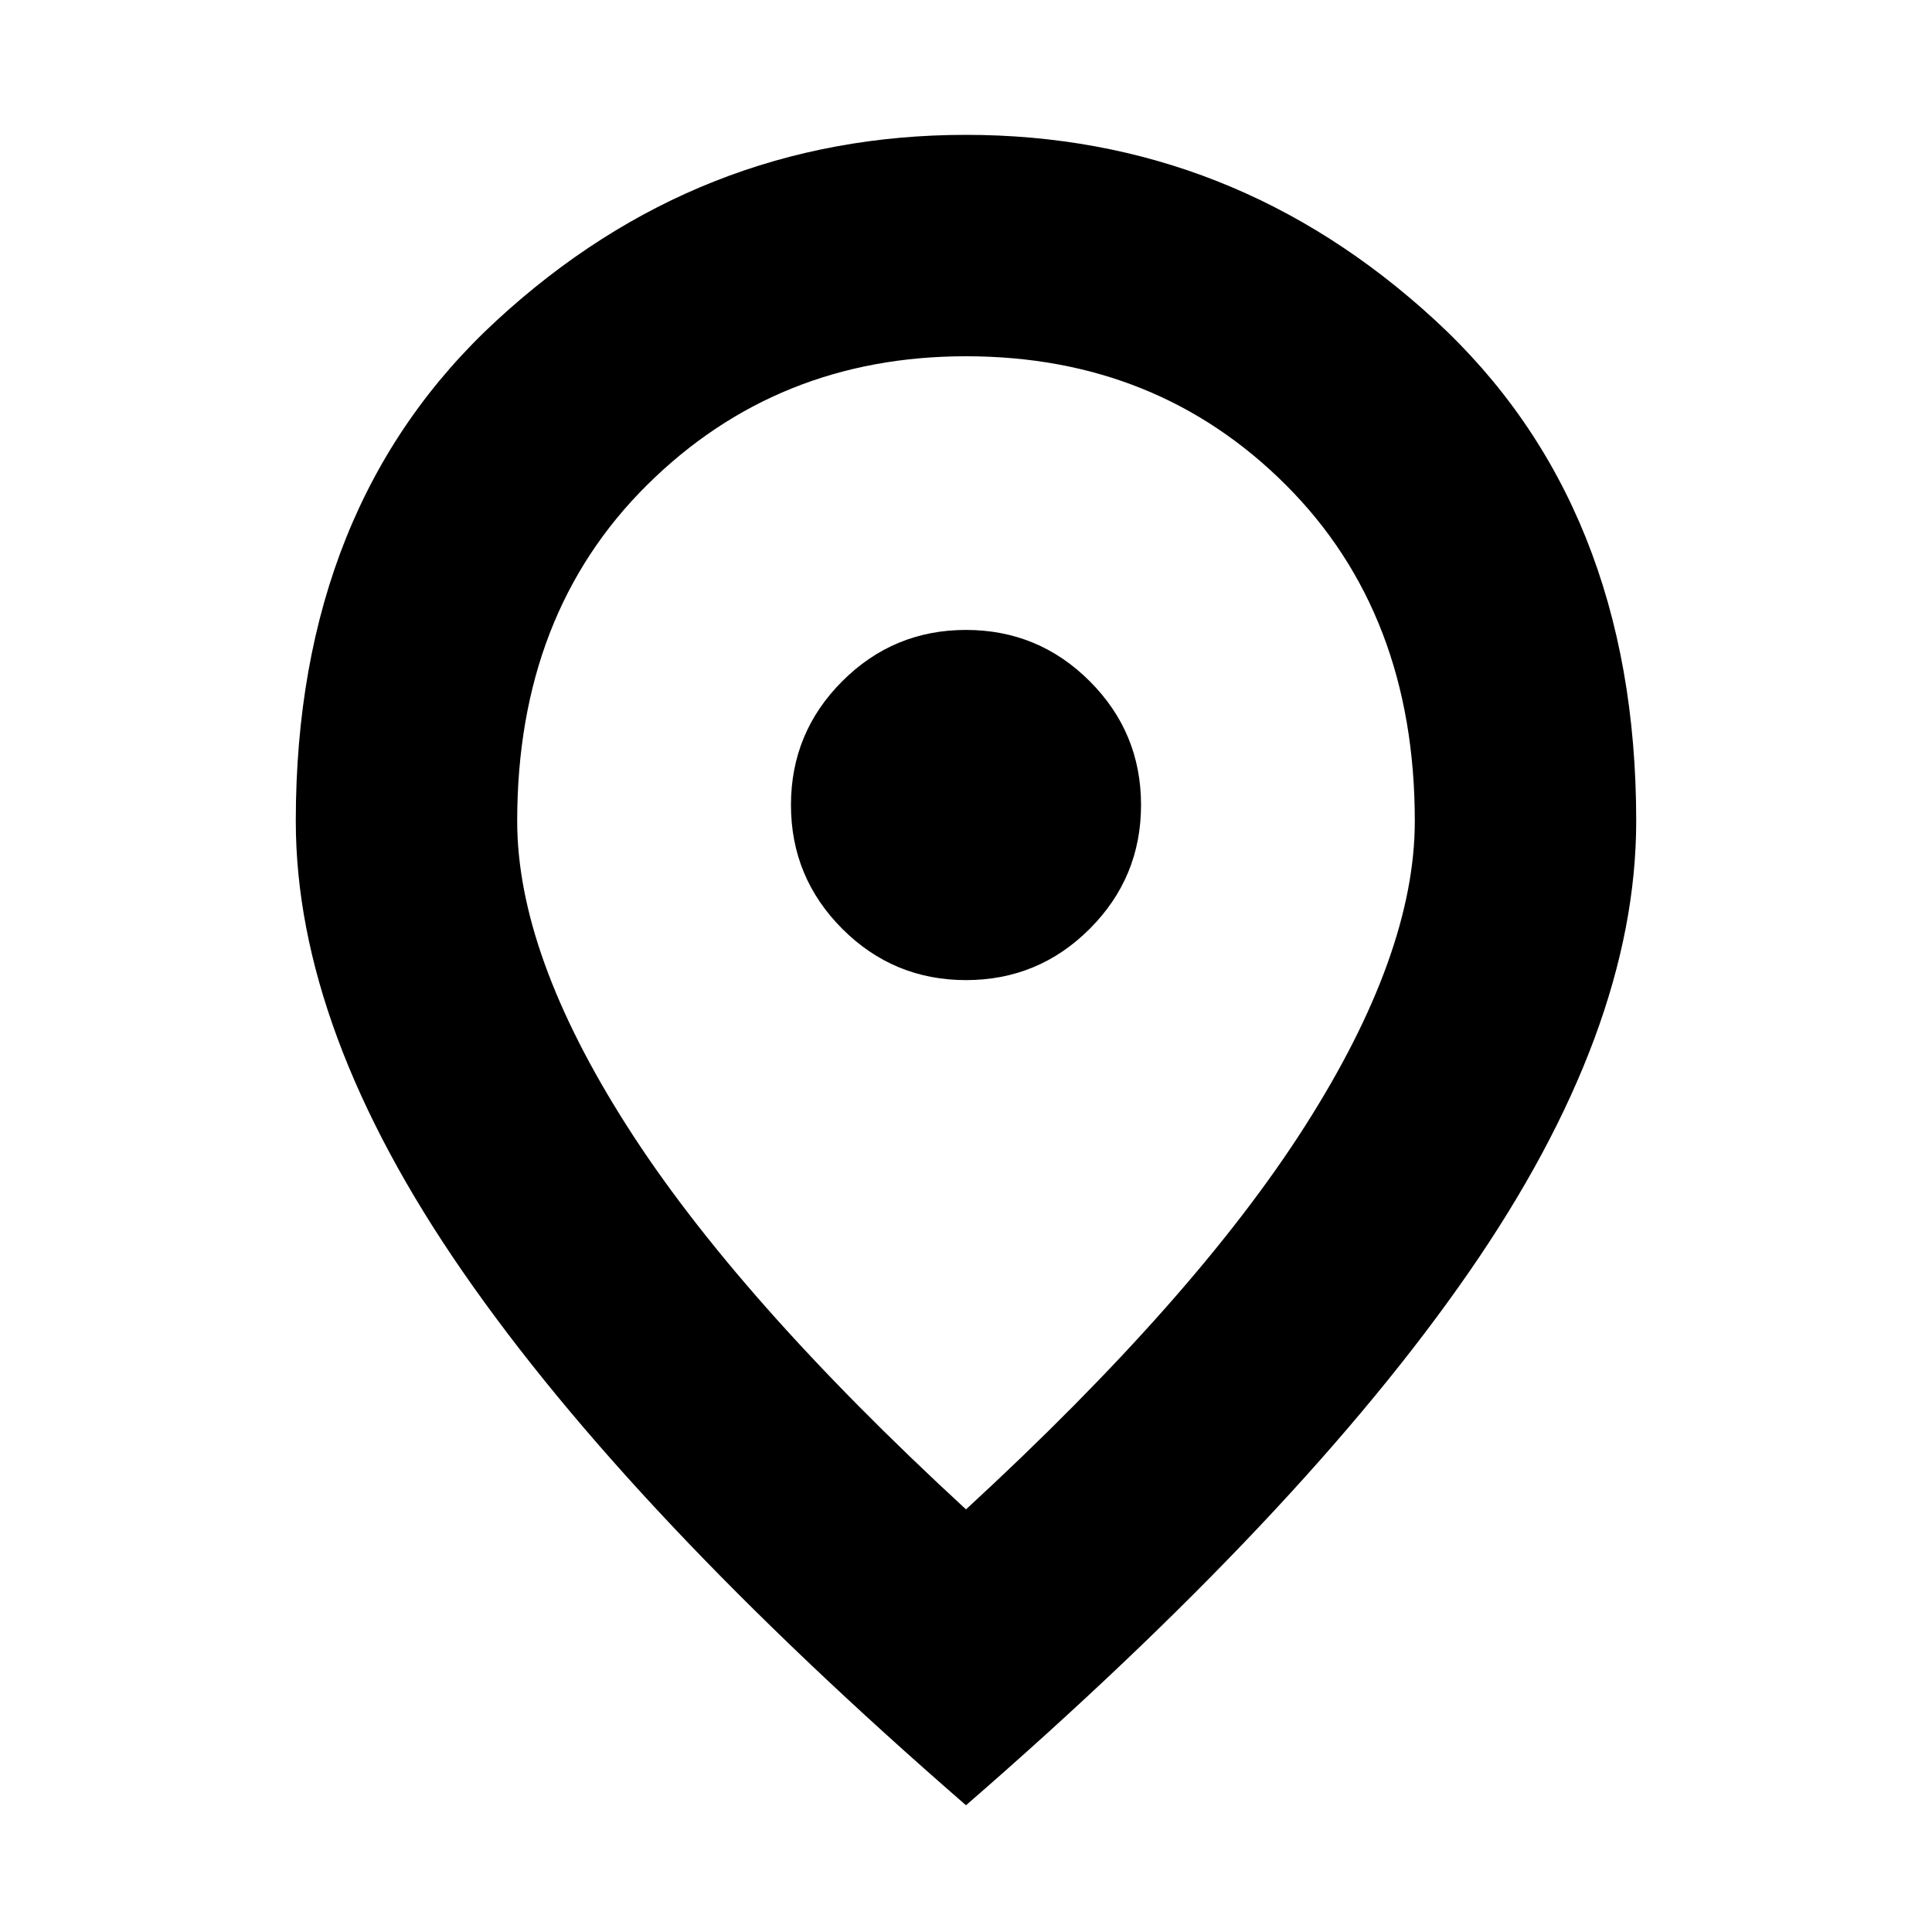 <svg xmlns="http://www.w3.org/2000/svg" height="20" width="20"><path d="M10 10.146q.75 0 1.281-.531.531-.532.531-1.282t-.531-1.281Q10.75 6.521 10 6.521q-.75 0-1.281.531-.531.531-.531 1.281 0 .75.531 1.282.531.531 1.281.531Zm0 5.479q2.375-2.187 3.51-3.969 1.136-1.781 1.136-3.156 0-2.146-1.334-3.479Q11.979 3.688 10 3.688q-1.958 0-3.302 1.333T5.354 8.5q0 1.375 1.136 3.156 1.135 1.782 3.51 3.969Zm0 3.063q-3.479-3.021-5.208-5.521-1.73-2.5-1.73-4.667 0-3.271 2.084-5.187Q7.229 1.396 10 1.396t4.854 1.917q2.084 1.916 2.084 5.187 0 2.167-1.73 4.667-1.729 2.5-5.208 5.521ZM10 8.5Z"/></svg>